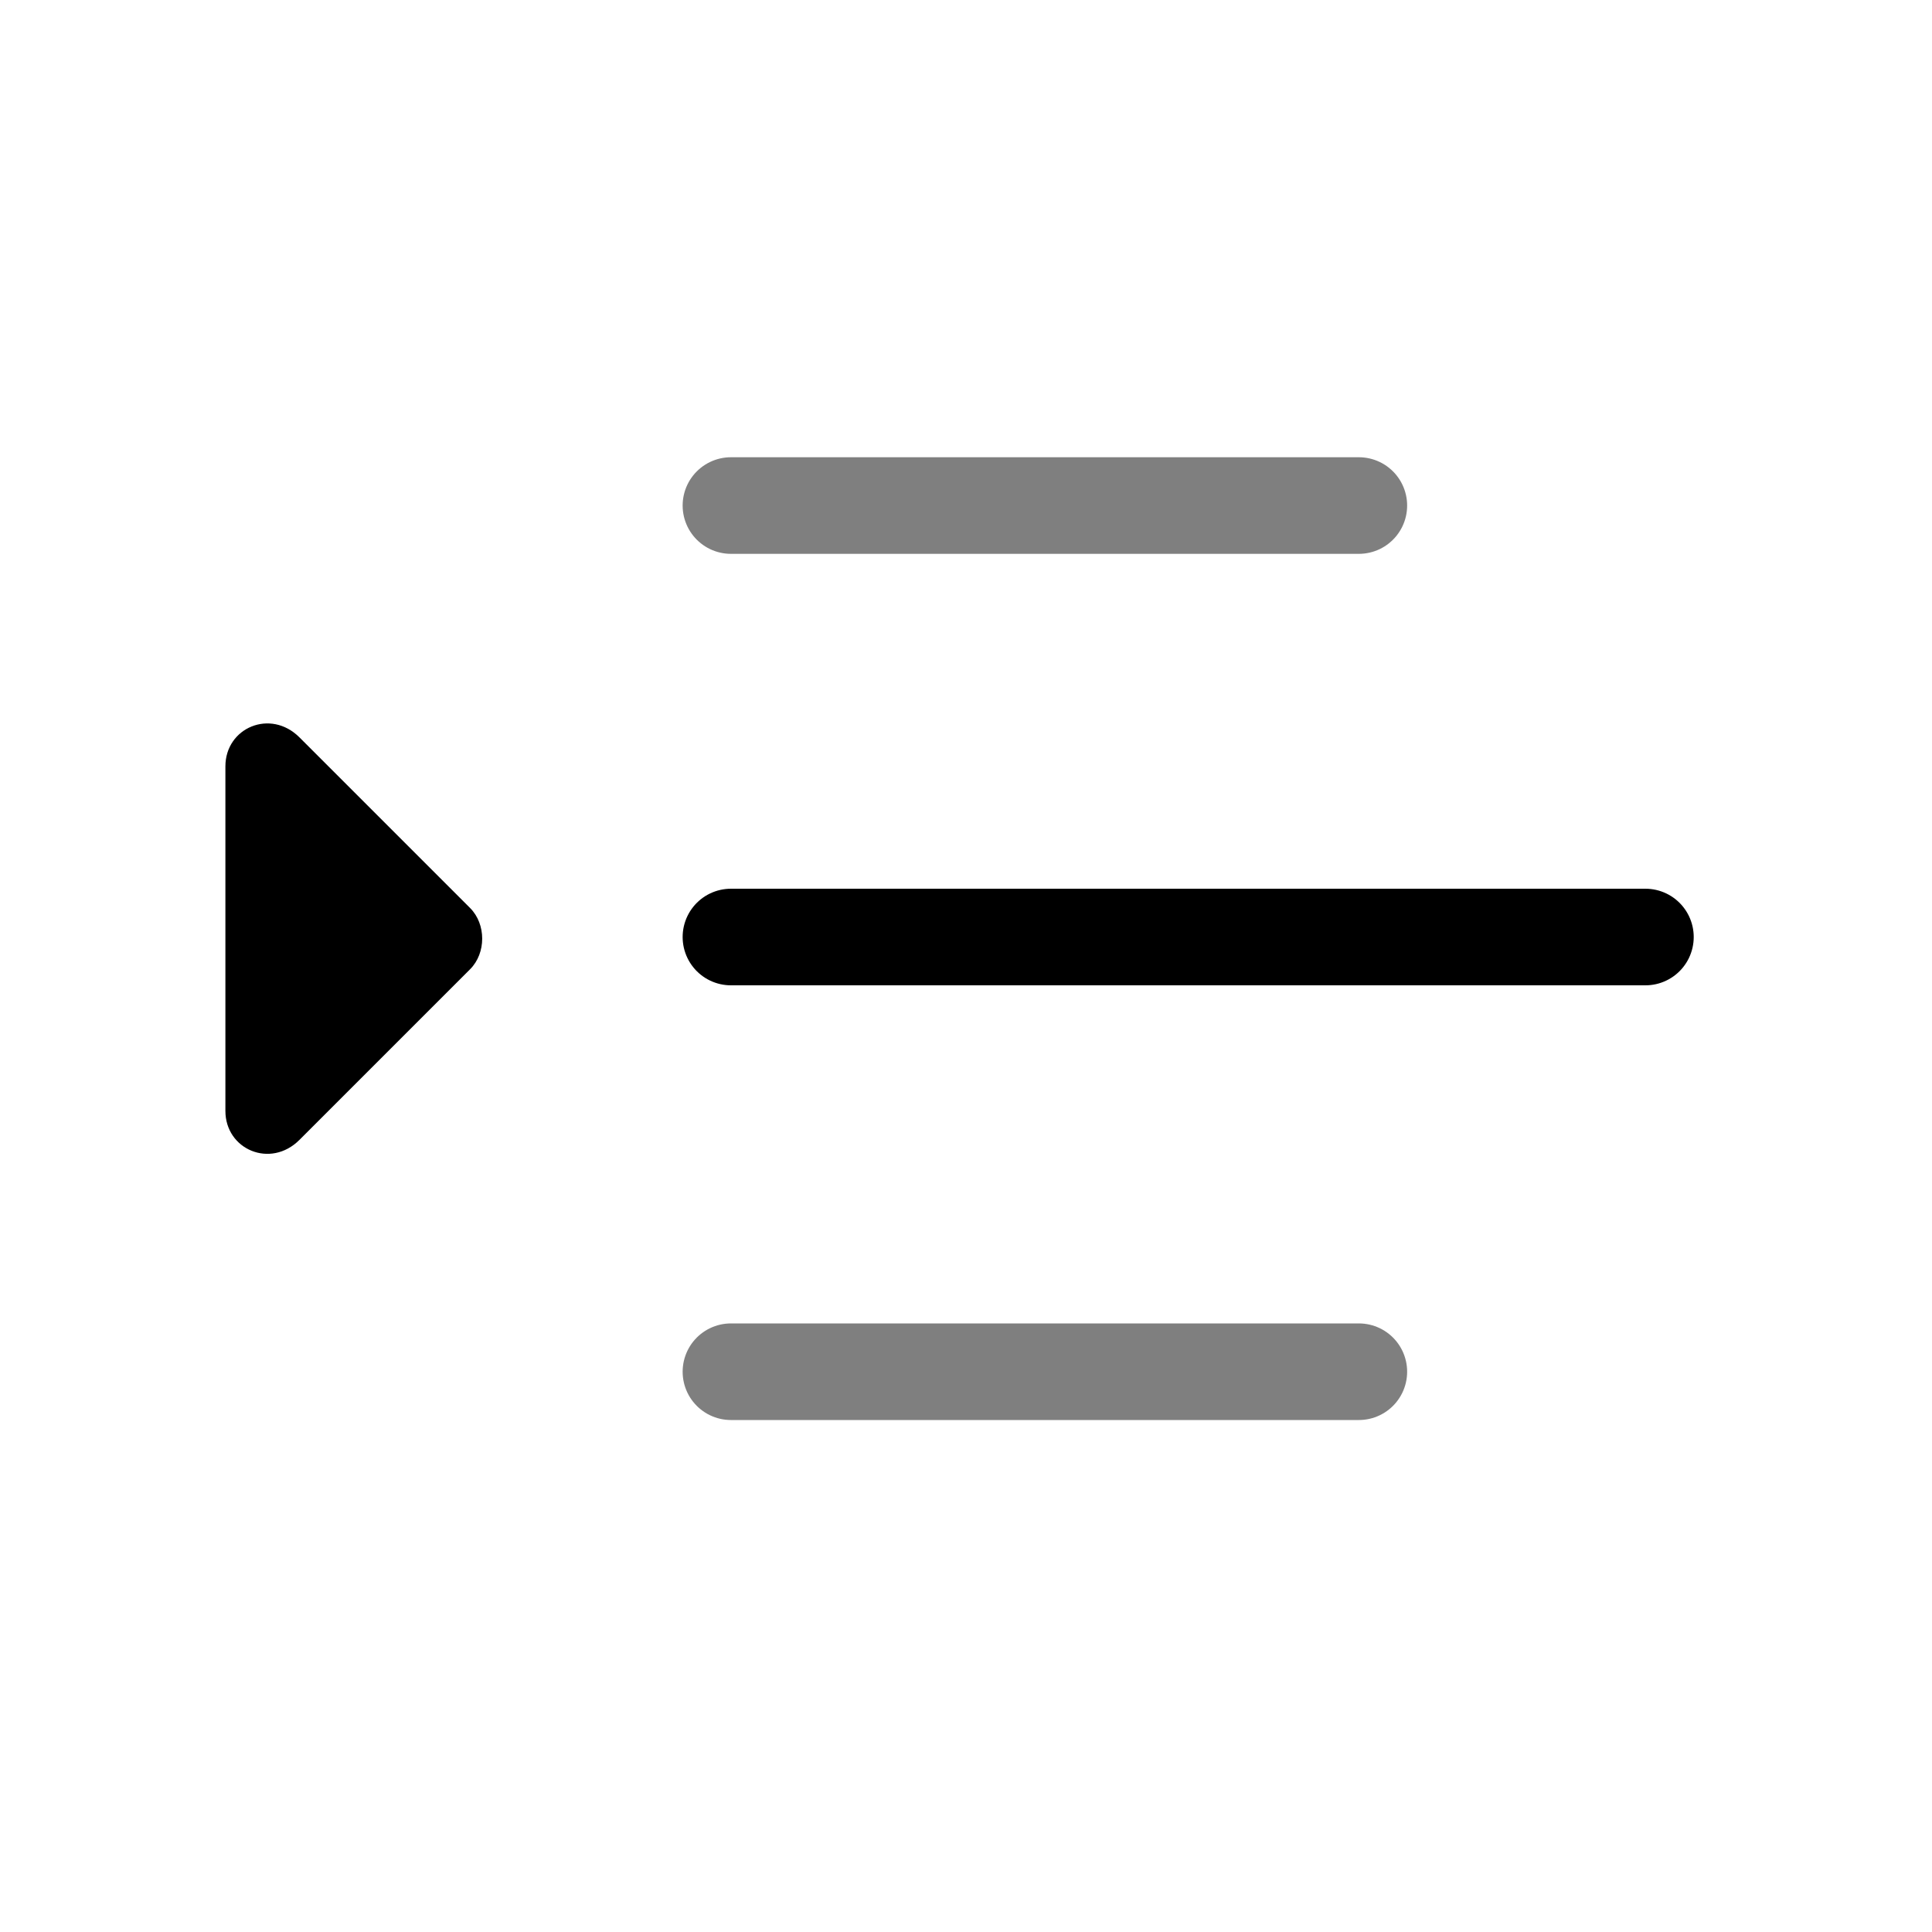 <?xml version="1.0" encoding="utf-8"?>
<!-- Generator: Adobe Illustrator 21.0.2, SVG Export Plug-In . SVG Version: 6.00 Build 0)  -->
<svg version="1.1" id="Layer_1" xmlns="http://www.w3.org/2000/svg" xmlns:xlink="http://www.w3.org/1999/xlink" x="0px" y="0px"
	 viewBox="0 0 60 60" style="enable-background:new 0 0 60 60;" xml:space="preserve">
<style type="text/css">
	.st0{opacity:0.5;fill:none;stroke:#000000;stroke-width:3;stroke-linecap:round;stroke-linejoin:round;stroke-miterlimit:10;}
	.st1{fill:none;stroke:#000000;stroke-width:3;stroke-linecap:round;stroke-linejoin:round;stroke-miterlimit:10;}
</style>
<line class="st0" x1="22.7" y1="15.7" x2="42.2" y2="15.7"/>
<line class="st1" x1="22.7" y1="29.1" x2="51.1" y2="29.1"/>
<line class="st0" x1="22.7" y1="42.6" x2="42.2" y2="42.6"/>
<path d="M7,23.8v10.7c0,1.2,1.4,1.8,2.3,0.9l5.3-5.3c0.5-0.5,0.5-1.4,0-1.9l-5.3-5.3C8.4,22,7,22.6,7,23.8z"/>
</svg>

